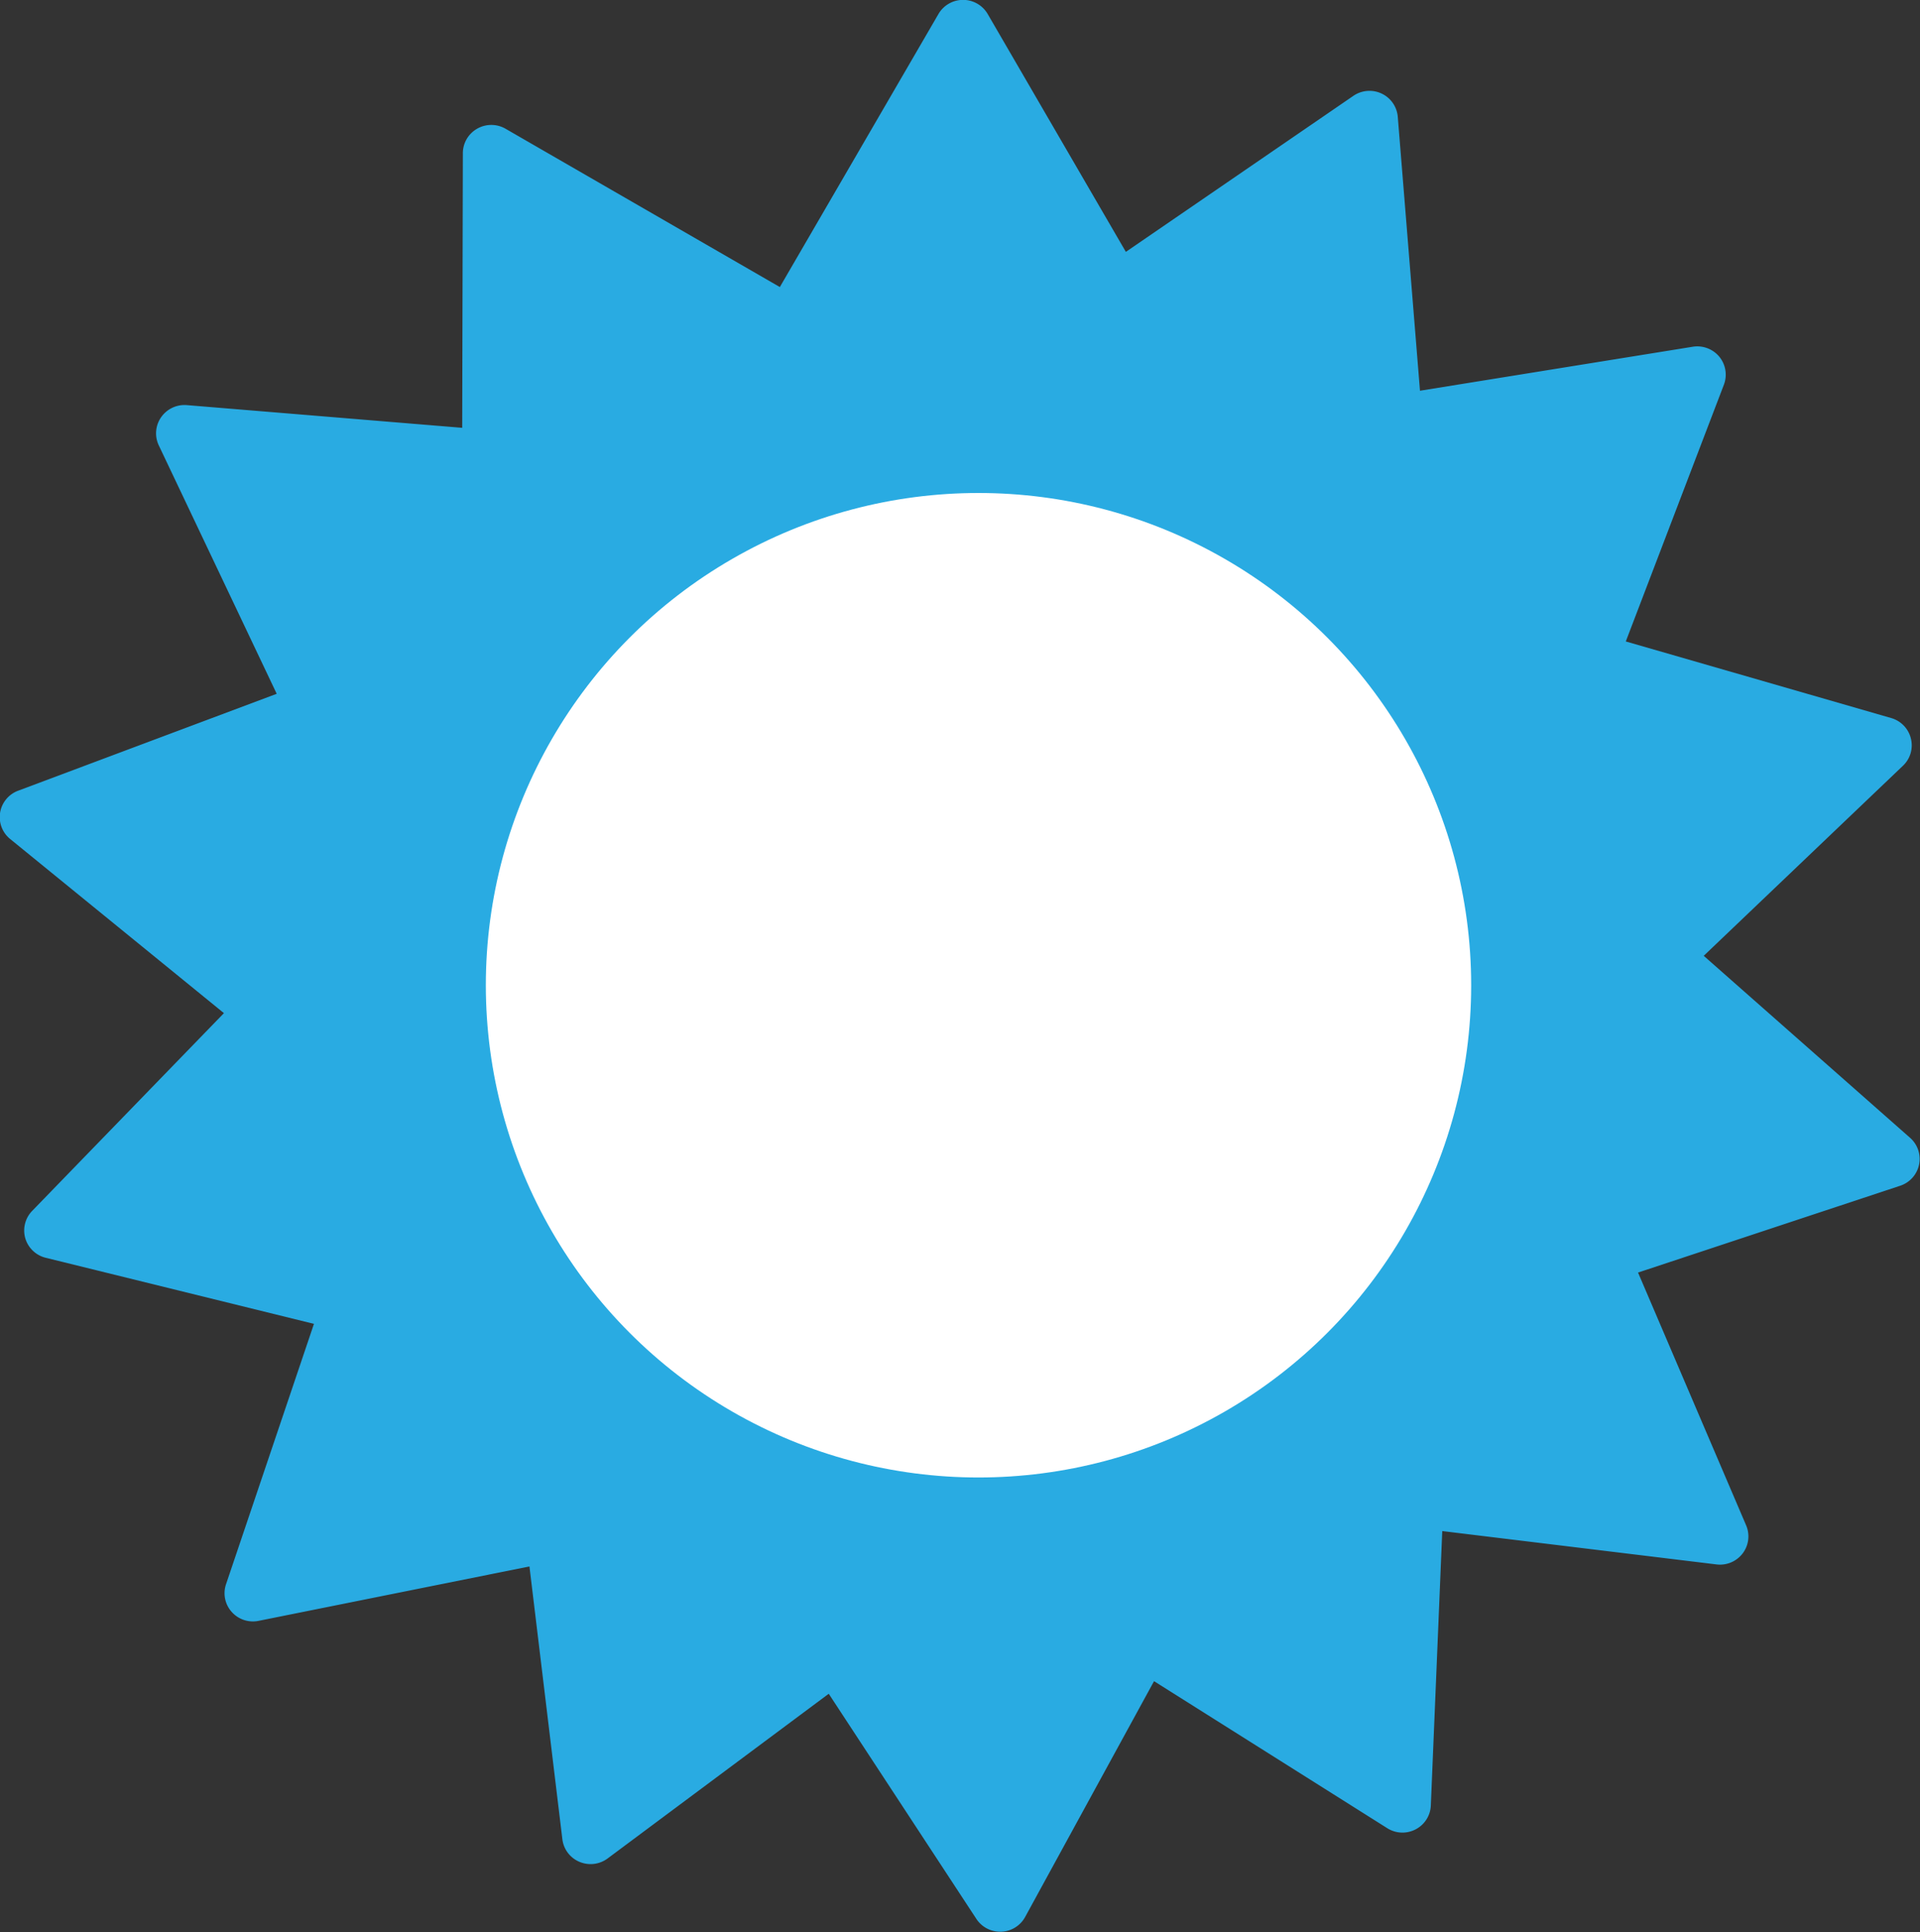 <svg xmlns="http://www.w3.org/2000/svg" width="49.396" height="49.713" viewBox="0 0 49.396 49.713">
  <rect x="0" y="0" width="49.396" height="49.713" fill="#333333" stroke="none"/>
  <g id="proteccion" transform="translate(0)">
    <path id="Path_301" data-name="Path 301" d="M-6544.439,5377.691l-5.318-4.691,5.129-4.894a.722.722,0,0,0,.2-.7.728.728,0,0,0-.506-.524l-6.828-1.971,2.524-6.607a.728.728,0,0,0-.117-.718.736.736,0,0,0-.684-.258l-7.018,1.132-.571-7.046a.727.727,0,0,0-.415-.6.733.733,0,0,0-.729.059l-5.852,4.014-3.555-6.121a.732.732,0,0,0-.633-.363.732.732,0,0,0-.633.363l-4.081,7.026-7.058-4.074a.733.733,0,0,0-.73,0,.726.726,0,0,0-.367.628l-.017,7.068-7.084-.584a.732.732,0,0,0-.661.311.723.723,0,0,0-.061.725l3.034,6.392-6.653,2.494a.727.727,0,0,0-.463.562.726.726,0,0,0,.258.68l5.5,4.481-4.934,5.089a.726.726,0,0,0-.176.706.729.729,0,0,0,.526.5l6.9,1.7-2.262,6.7a.721.721,0,0,0,.145.711.73.73,0,0,0,.693.231l6.968-1.4.847,7.019a.725.725,0,0,0,.438.581.734.734,0,0,0,.726-.086l5.689-4.238,3.792,5.784a.733.733,0,0,0,.618.339h.028a.732.732,0,0,0,.619-.387l3.312-6.06,6,3.783a.73.73,0,0,0,.73.03.725.725,0,0,0,.391-.613l.294-7.062,7.056.858a.732.732,0,0,0,.673-.284.723.723,0,0,0,.089-.721l-2.781-6.505,6.745-2.234a.728.728,0,0,0,.485-.544A.724.724,0,0,0-6544.439,5377.691Z" transform="translate(6593.589 -5348.406)" fill="#29abe2"/>
    <ellipse id="Ellipse_5" data-name="Ellipse 5" cx="12.675" cy="12.666" rx="12.675" ry="12.666" transform="translate(12.499 12.685)" fill="#fff"/>
  </g>
</svg>
